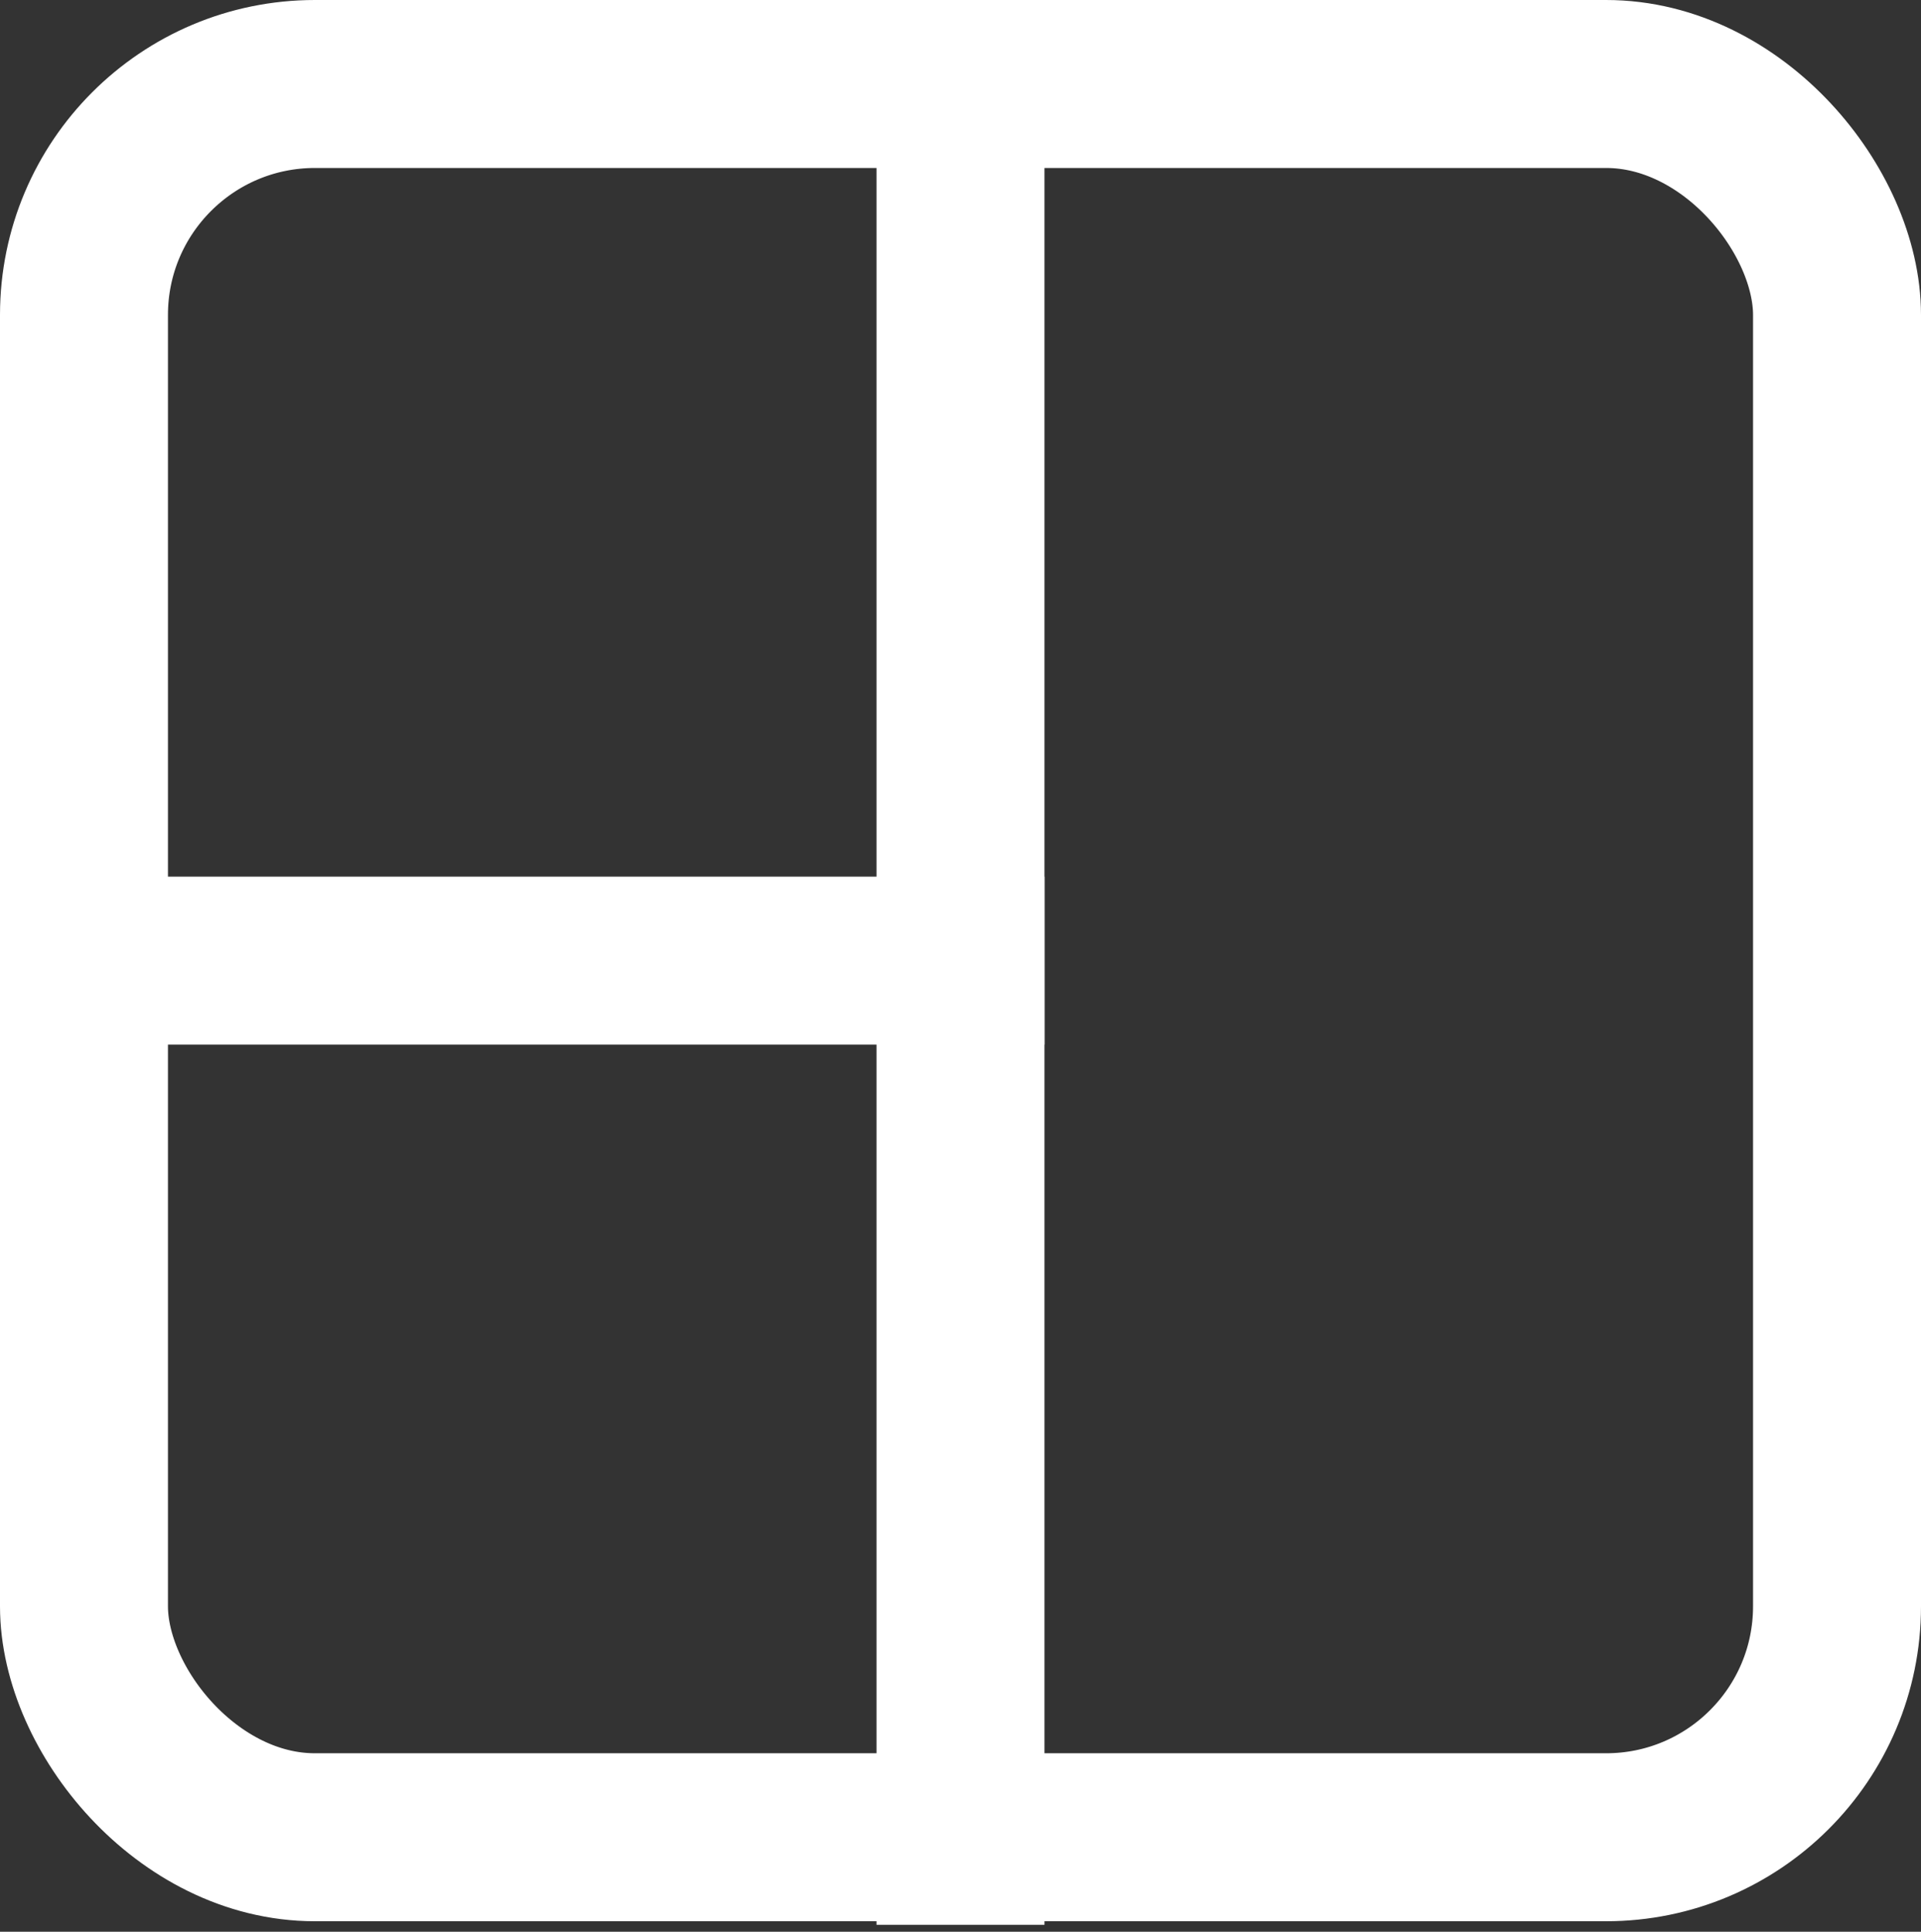 <?xml version="1.0" encoding="UTF-8"?>
<svg width="183px" height="184px" viewBox="0 0 183 184" version="1.1" xmlns="http://www.w3.org/2000/svg" xmlns:xlink="http://www.w3.org/1999/xlink">
    <rect x="0" y="0" width="183" height="184" fill="#333333" stroke="none"/>
    <!-- Generator: Sketch 53.2 (72643) - https://sketchapp.com -->
    <title>Group</title>
    <desc>Created with Sketch.</desc>
    <g id="Page-1" stroke="none" stroke-width="1" fill="none" fill-rule="evenodd">
        <g id="Group" stroke="#FFFFFF" stroke-width="16">
            <rect id="Rectangle" x="8" y="8" width="167" height="167" rx="22"></rect>
            <path d="M91.5,15 L91.5,175.34" id="Line" stroke-linecap="square"></path>
            <path d="M91.5,91.5 L19,91.5" id="Line-2" stroke-linecap="square"></path>
        </g>
    </g>
</svg>